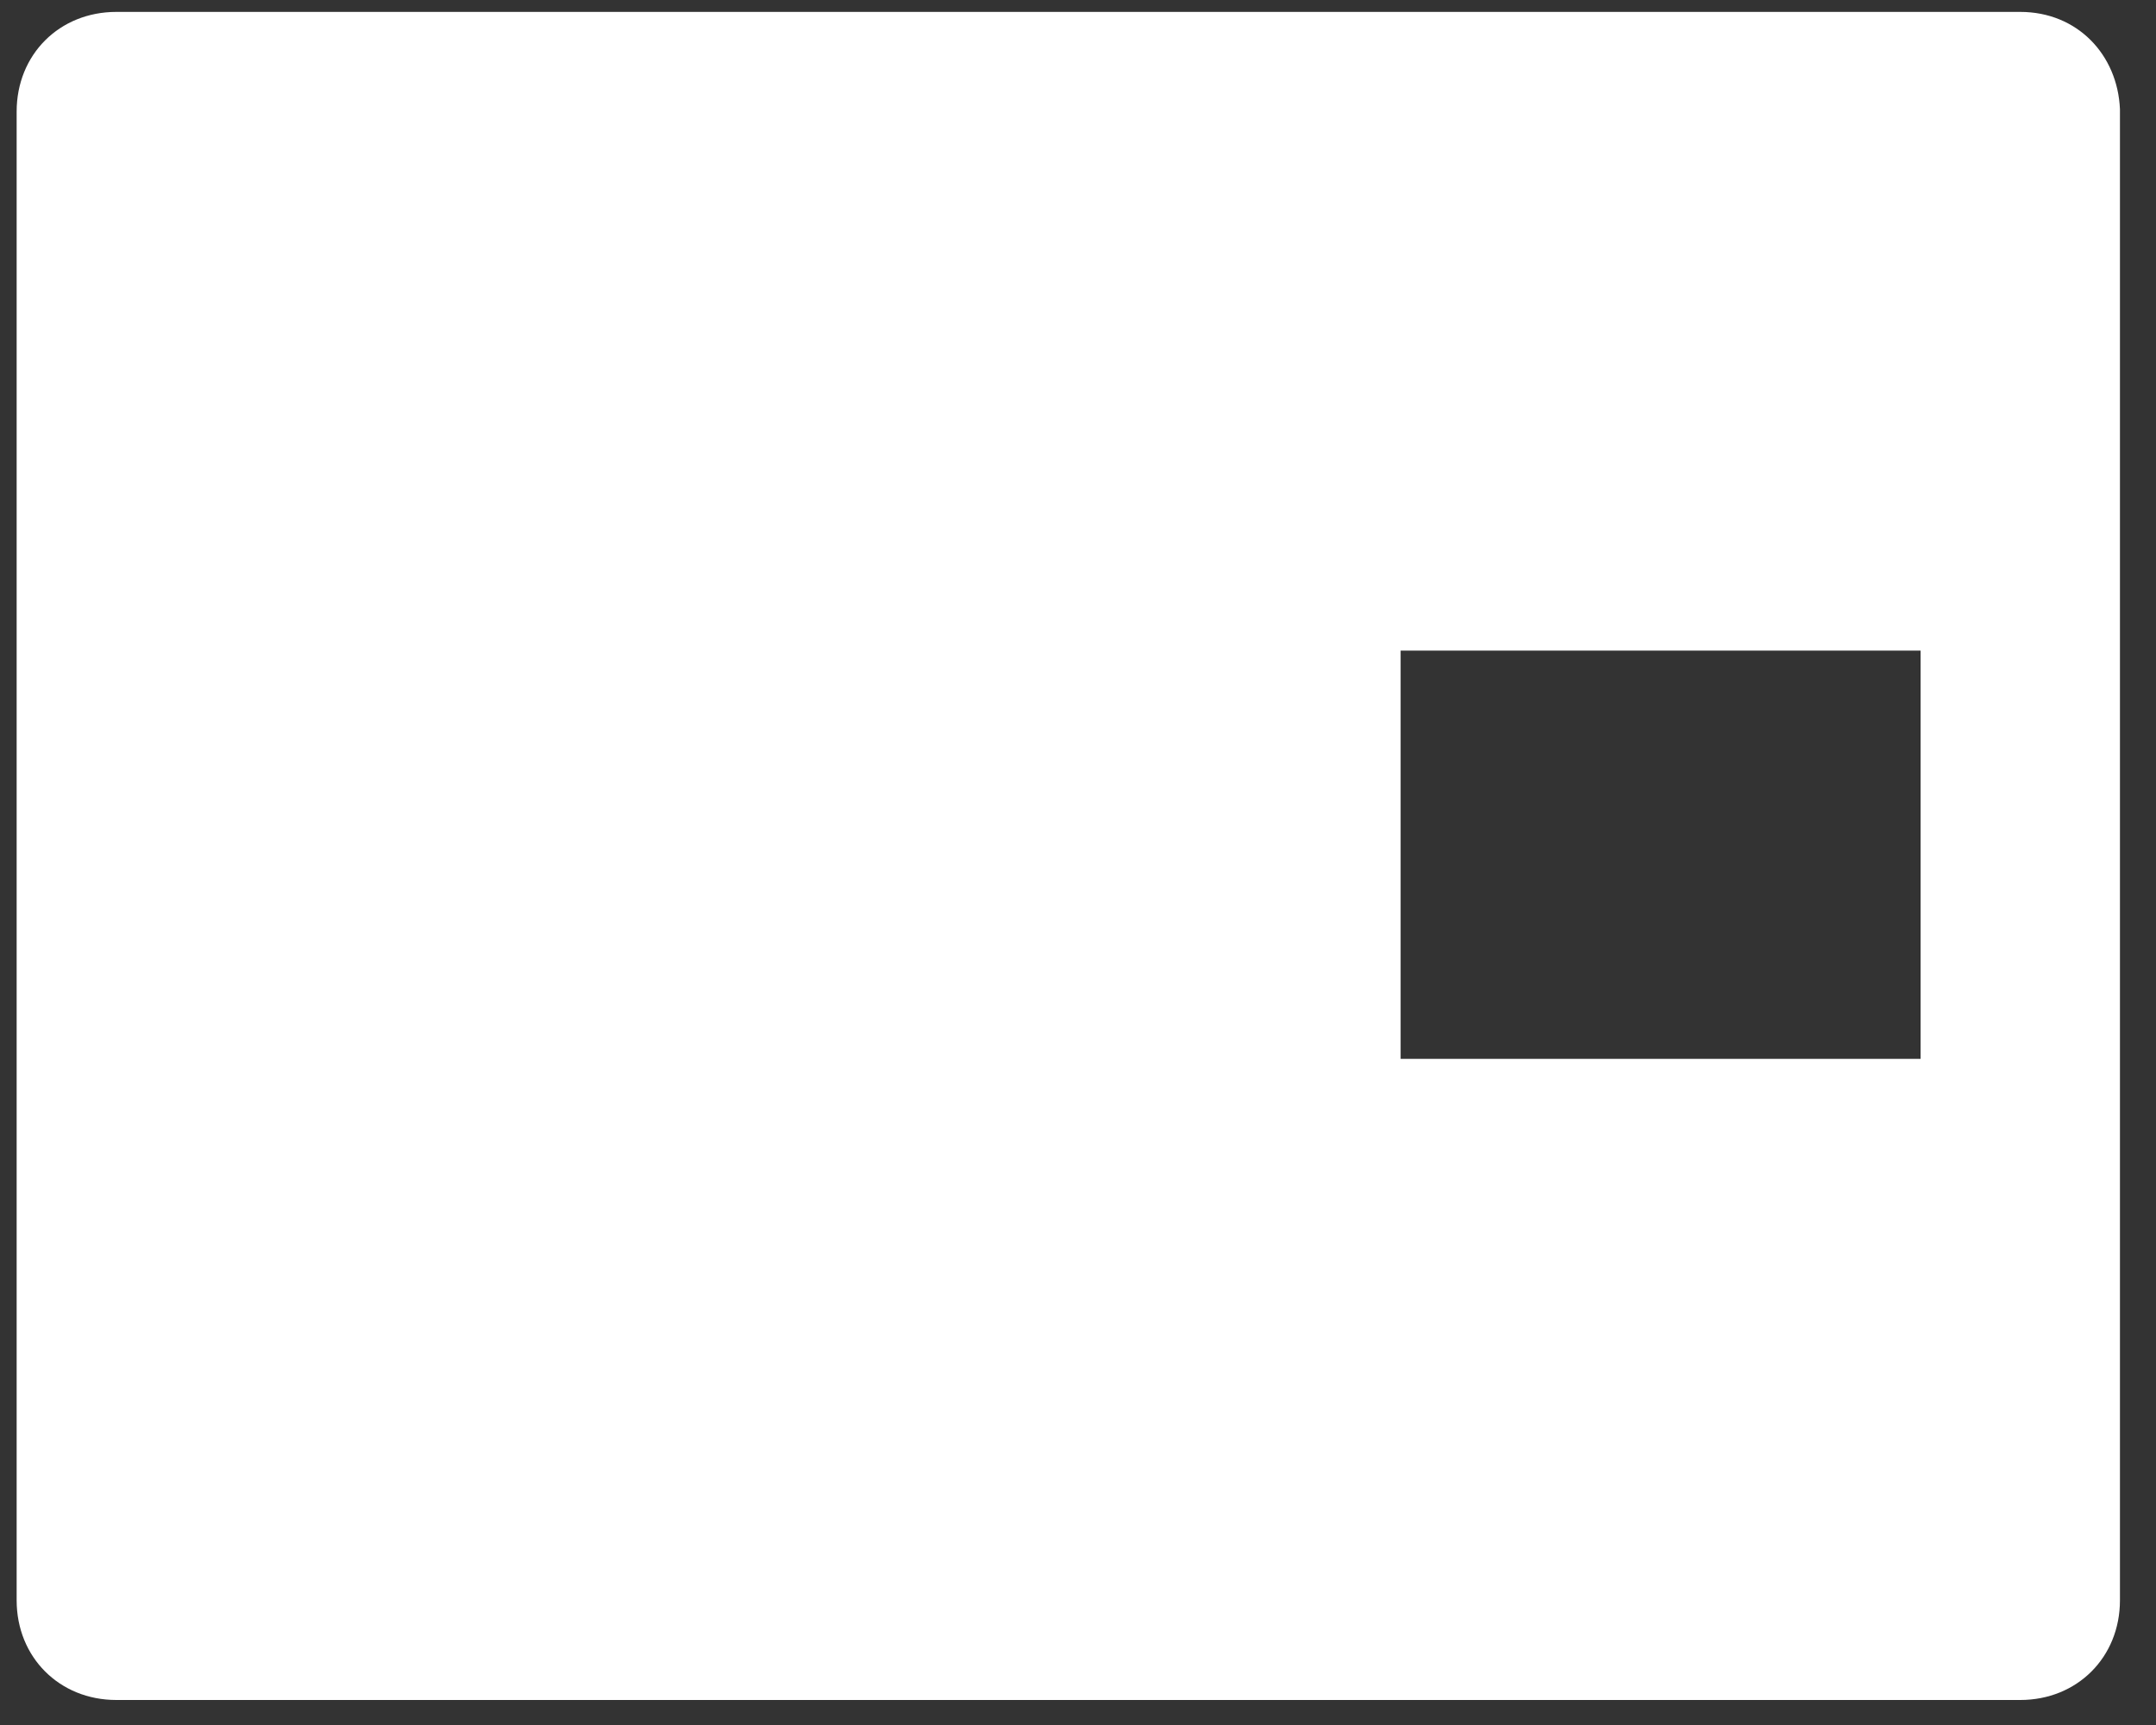 <?xml version="1.0" encoding="UTF-8"?>
<svg width="25px" height="20px" viewBox="0 0 25 20" version="1.1" xmlns="http://www.w3.org/2000/svg" xmlns:xlink="http://www.w3.org/1999/xlink">
    <rect x="0" y="0" width="25" height="20" fill="#333333" stroke="none"/>
    <!-- Generator: Sketch 59.1 (86144) - https://sketch.com -->
    <title>noun_Wallet_1534810</title>
    <desc>Created with Sketch.</desc>
    <g id="Web" stroke="none" stroke-width="1" fill="none" fill-rule="evenodd">
        <g id="7.2.1-The-Employee-Add-New-Report" transform="translate(-27, -222)" fill="#FFFFFF" fill-rule="nonzero">
            <g id="noun_Wallet_1534810" transform="translate(27, 222)">
                <path d="M23.426,0.138 L1.349,0.138 C0.688,0.138 0.193,0.633 0.193,1.294 L0.193,18.554 C0.193,19.214 0.688,19.71 1.349,19.71 L23.426,19.71 C24.087,19.71 24.582,19.214 24.582,18.554 L24.582,1.266 C24.555,0.633 24.087,0.138 23.426,0.138 Z M22.27,7.543 L22.27,12.277 L16.241,12.277 L16.241,7.543 L22.27,7.543 Z" id="Shape"></path>
            </g>
        </g>
    </g>
</svg>